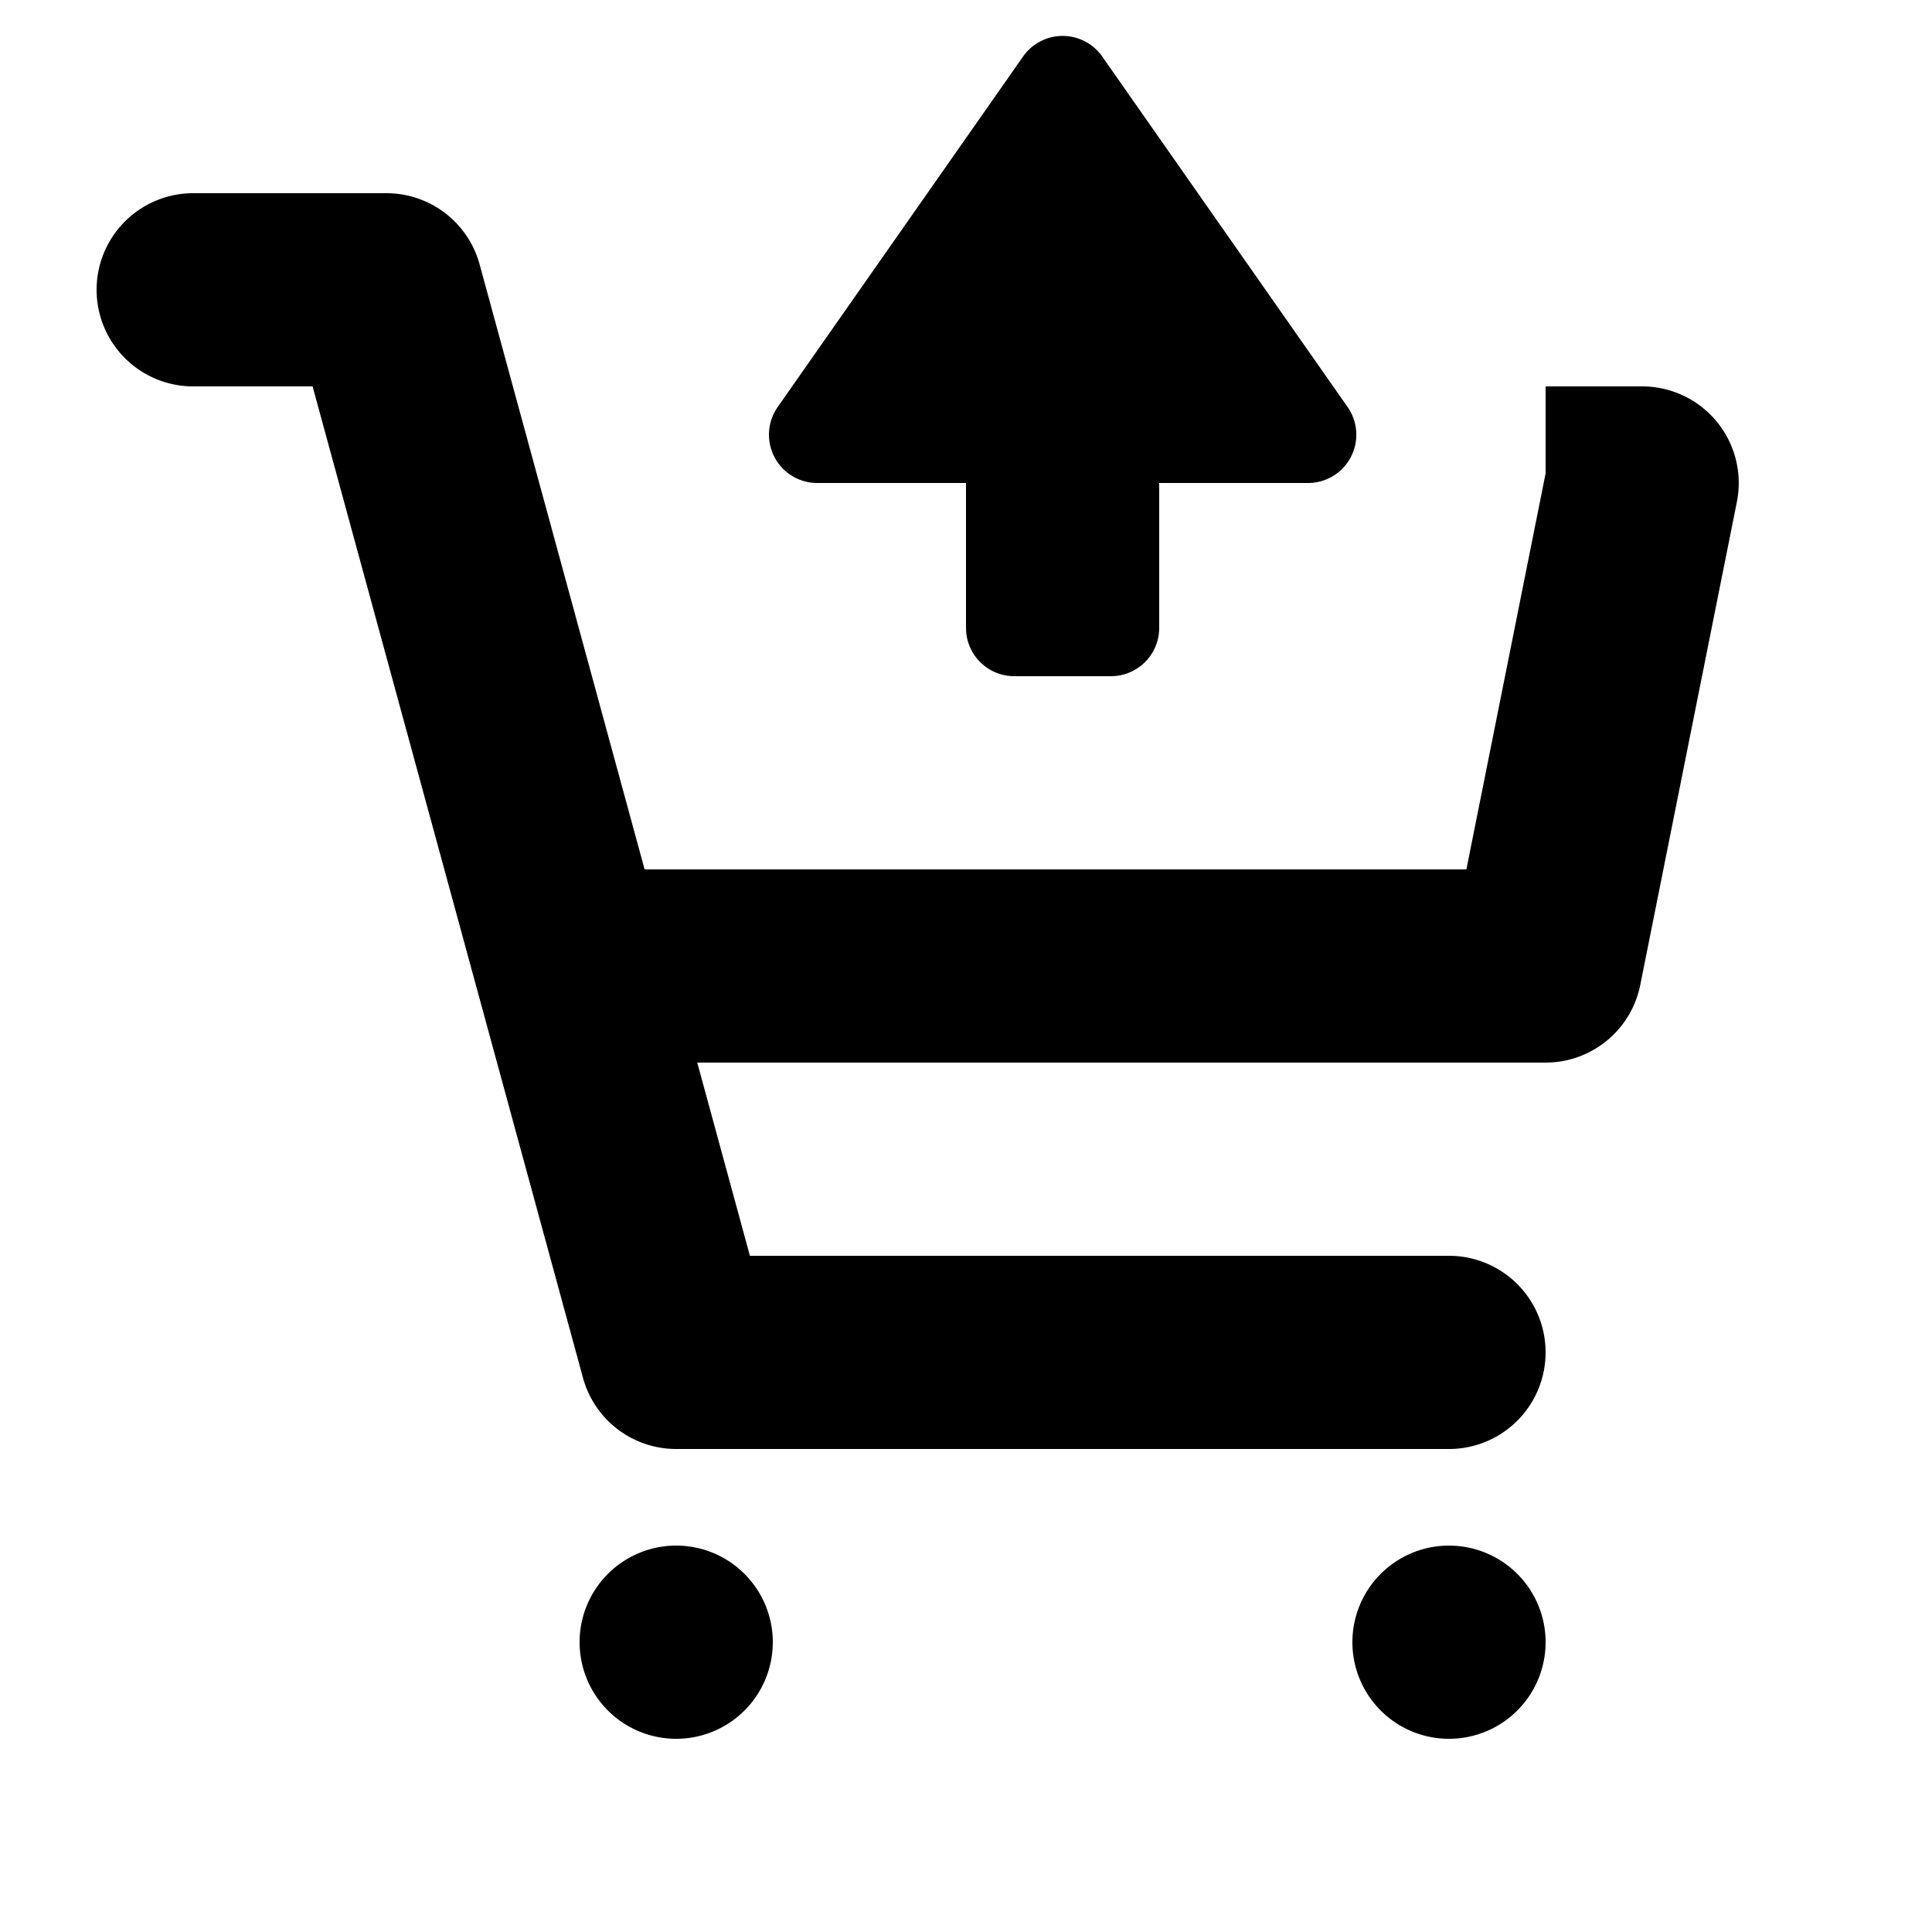 <svg id="glyphicons-halflings" xmlns="http://www.w3.org/2000/svg" viewBox="0 0 20 20">
  <path id="cart-out" d="M17.98,5.196l-1,5A1,1,0,0,1,16,11H7.218l.545,2H15a1,1,0,0,1,0,2H7a1.0 1,0,0,1-.965-.737L3.236,4H2A1,1,0,0,1,2,2H4a1.0 1,0,0,1,.965.737L6.673,9h8.507L16,4.901V4h1a1,1,0,0,1,.98,1.196ZM15,16a1,1,0,1,0,1,1A1,1,0,0,0,15,16ZM7,16a1,1,0,1,0,1,1A1,1,0,0,0,7,16ZM8.46,5H10V6.5a.5.5,0,0,0,.5.5h1a.5.5,0,0,0,.5-.5V5h1.54a.5.5,0,0,0,.41-.787L11.41.585a.5.5,0,0,0-.819,0L8.051,4.213A.5.5,0,0,0,8.46,5Z"/>
</svg>
